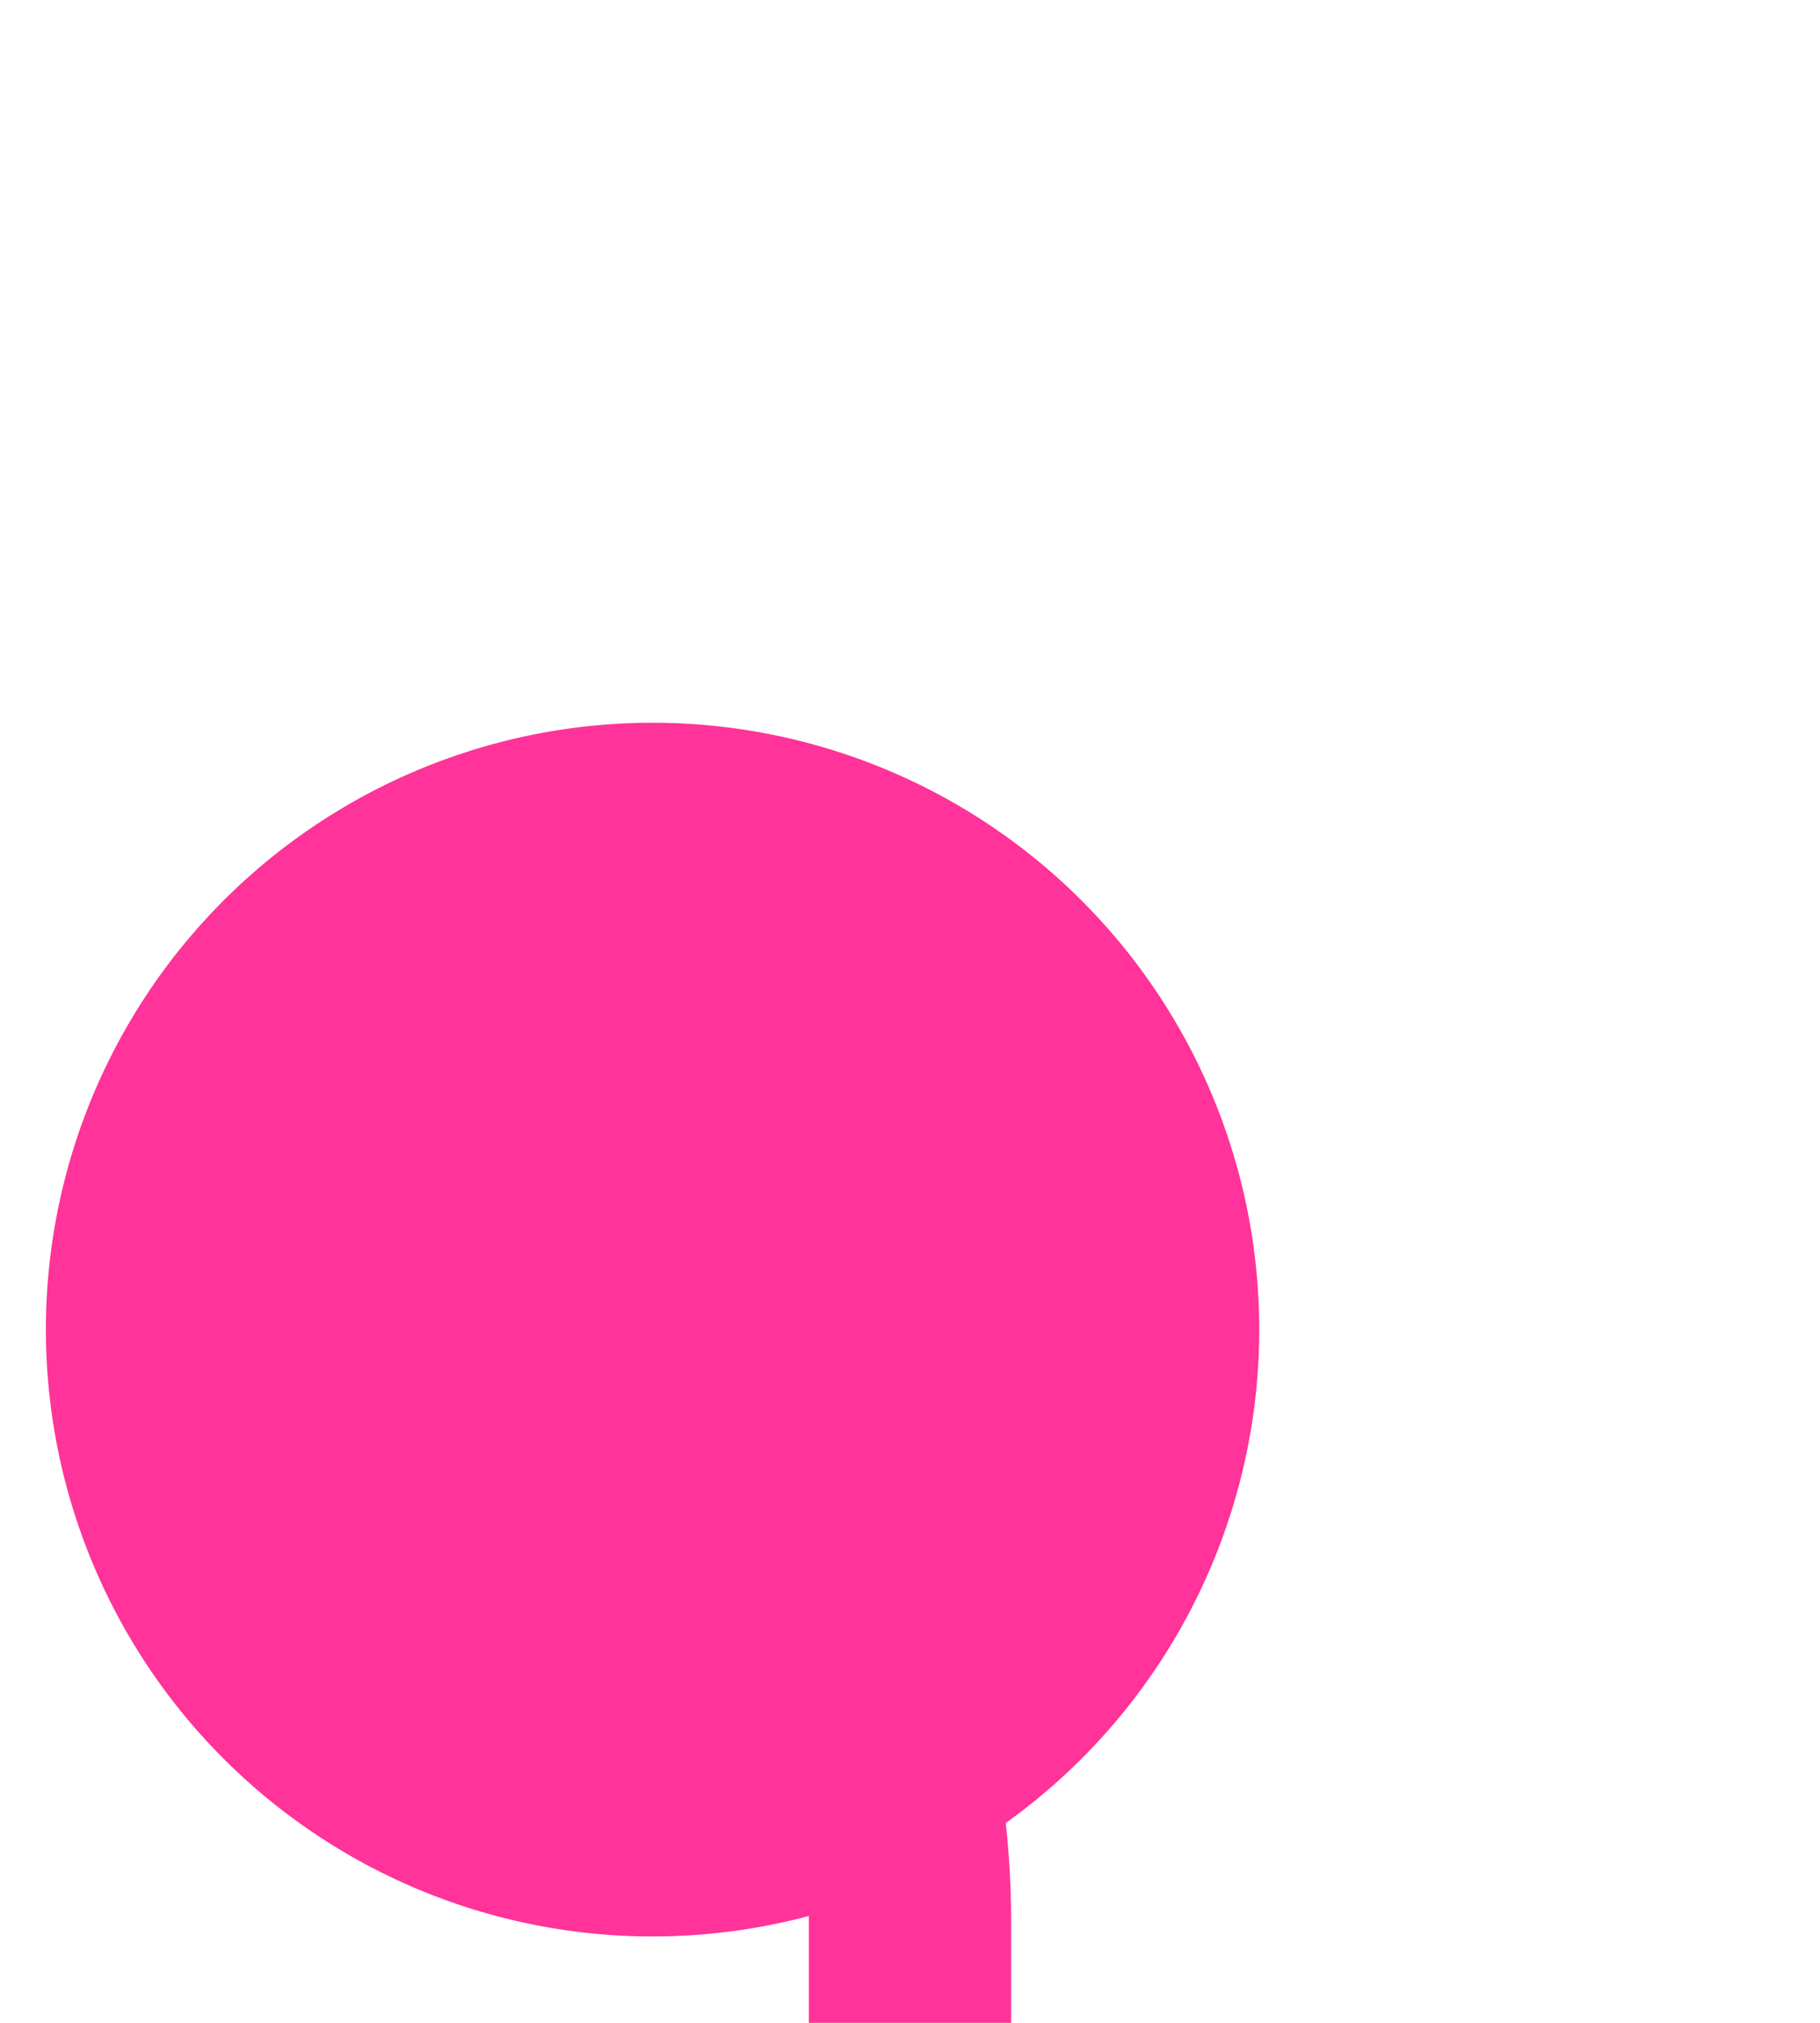 ﻿<?xml version="1.0" encoding="utf-8"?>
<svg version="1.1" xmlns:xlink="http://www.w3.org/1999/xlink" width="9px" height="10px" preserveAspectRatio="xMidYMin meet" viewBox="1229 454  7 10" xmlns="http://www.w3.org/2000/svg">
  <path d="M 1229.49 459.624  A 4 4 0 0 1 1232.5 463.5 L 1232.5 486  A 5 5 0 0 0 1237.5 491.5 L 1493 491.5  A 5 5 0 0 1 1498.5 496.5 L 1498.5 516  " stroke-width="1" stroke="#ff3399" fill="none" />
  <path d="M 1231.227 457.573  A 3 3 0 0 0 1228.227 460.573 A 3 3 0 0 0 1231.227 463.573 A 3 3 0 0 0 1234.227 460.573 A 3 3 0 0 0 1231.227 457.573 Z " fill-rule="nonzero" fill="#ff3399" stroke="none" />
</svg>